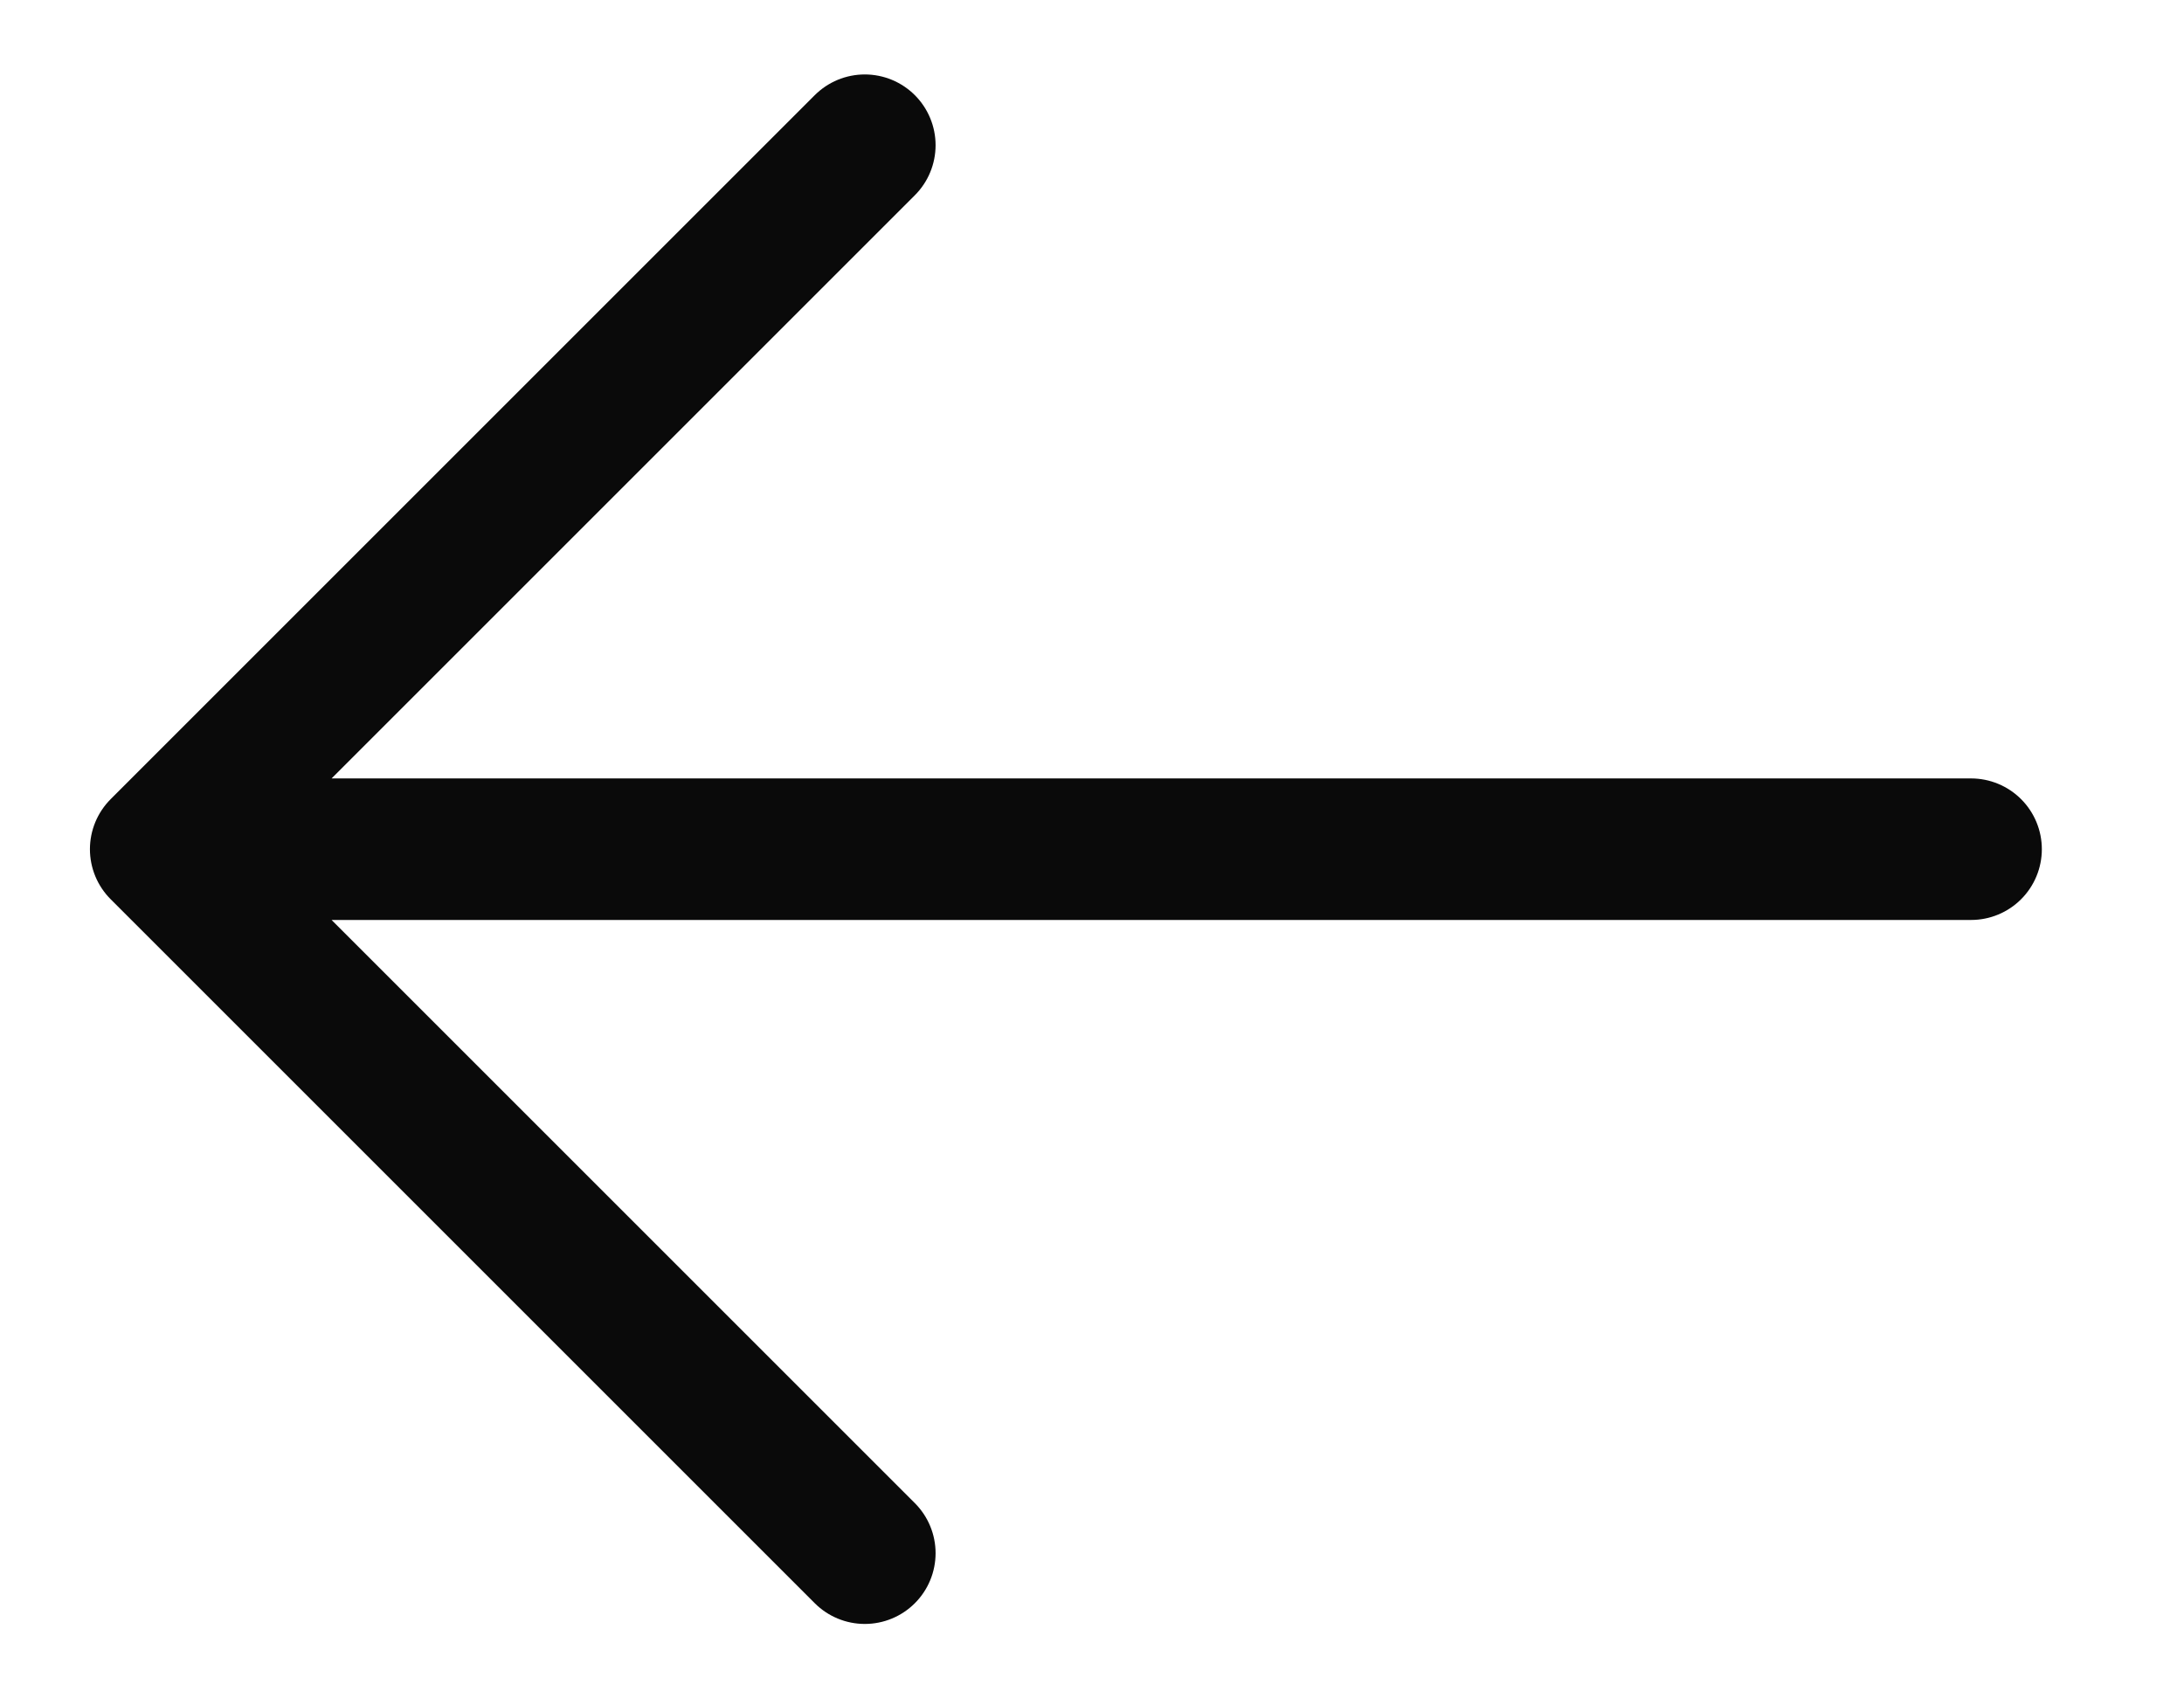 <svg width="18" height="14" viewBox="0 0 15 12" fill="none" xmlns="http://www.w3.org/2000/svg">
<path d="M5.895 10.974L0.921 6M0.921 6L5.895 1.026M0.921 6L13.71 6" stroke="#0A0A0A" stroke-linecap="round" stroke-linejoin="round"/>
</svg>
